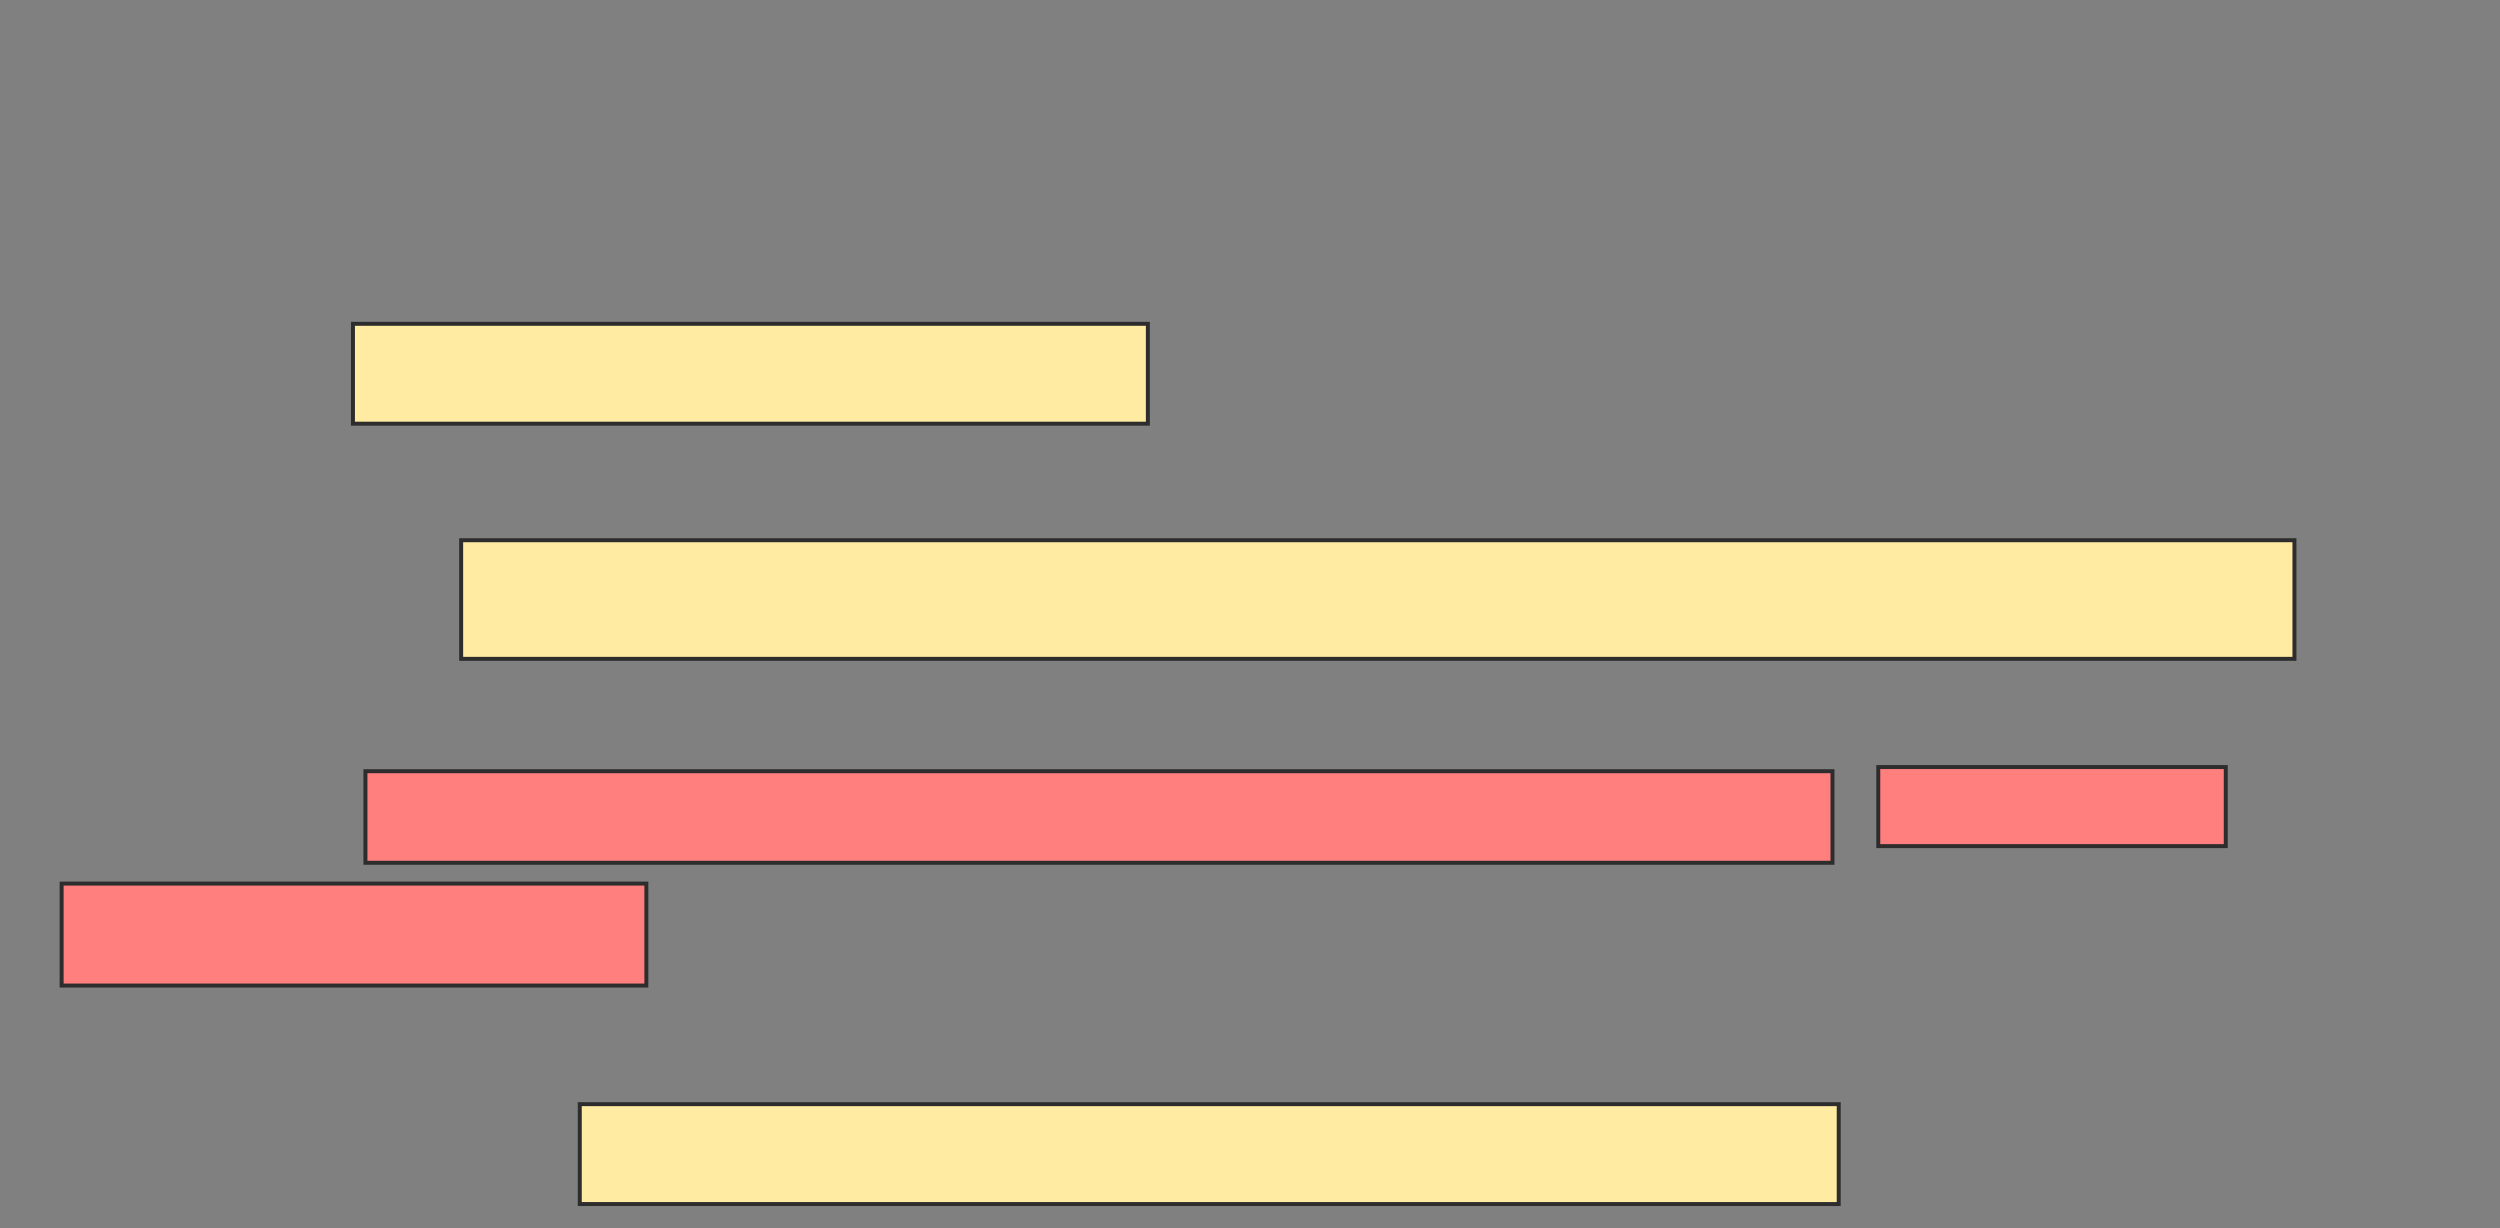 <svg xmlns="http://www.w3.org/2000/svg" width="629" height="309">
 <rect width="100%" height="100%" fill="#808080" stroke="none"/>
 <!-- Created with Image Occlusion Enhanced -->
 <g>
  <title>Labels</title>
 </g>
 <g>
  <title>Masks</title>
  <rect id="082cdd73ec6c40fcb9a2ecaa2178d06f-ao-1" height="25.131" width="200" y="81.471" x="88.801" stroke="#2D2D2D" fill="#FFEBA2"/>
  <rect id="082cdd73ec6c40fcb9a2ecaa2178d06f-ao-2" height="29.843" width="461.257" y="135.921" x="116.026" stroke="#2D2D2D" fill="#FFEBA2"/>
  <rect id="082cdd73ec6c40fcb9a2ecaa2178d06f-ao-3" height="25.131" width="316.754" y="277.806" x="145.869" stroke-linecap="null" stroke-linejoin="null" stroke-dasharray="null" stroke="#2D2D2D" fill="#FFEBA2"/>
  <g id="082cdd73ec6c40fcb9a2ecaa2178d06f-ao-4" class="qshape">
   <rect height="23.037" width="369.11" y="194.037" x="91.942" stroke="#2D2D2D" fill="#FF7E7E" class="qshape"/>
   <rect stroke="#2D2D2D" height="19.895" width="87.435" y="192.99" x="472.571" fill="#FF7E7E" class="qshape"/>
   <rect height="25.654" width="147.12" y="222.309" x="15.503" stroke="#2D2D2D" fill="#FF7E7E" class="qshape"/>
  </g>
 </g>
</svg>